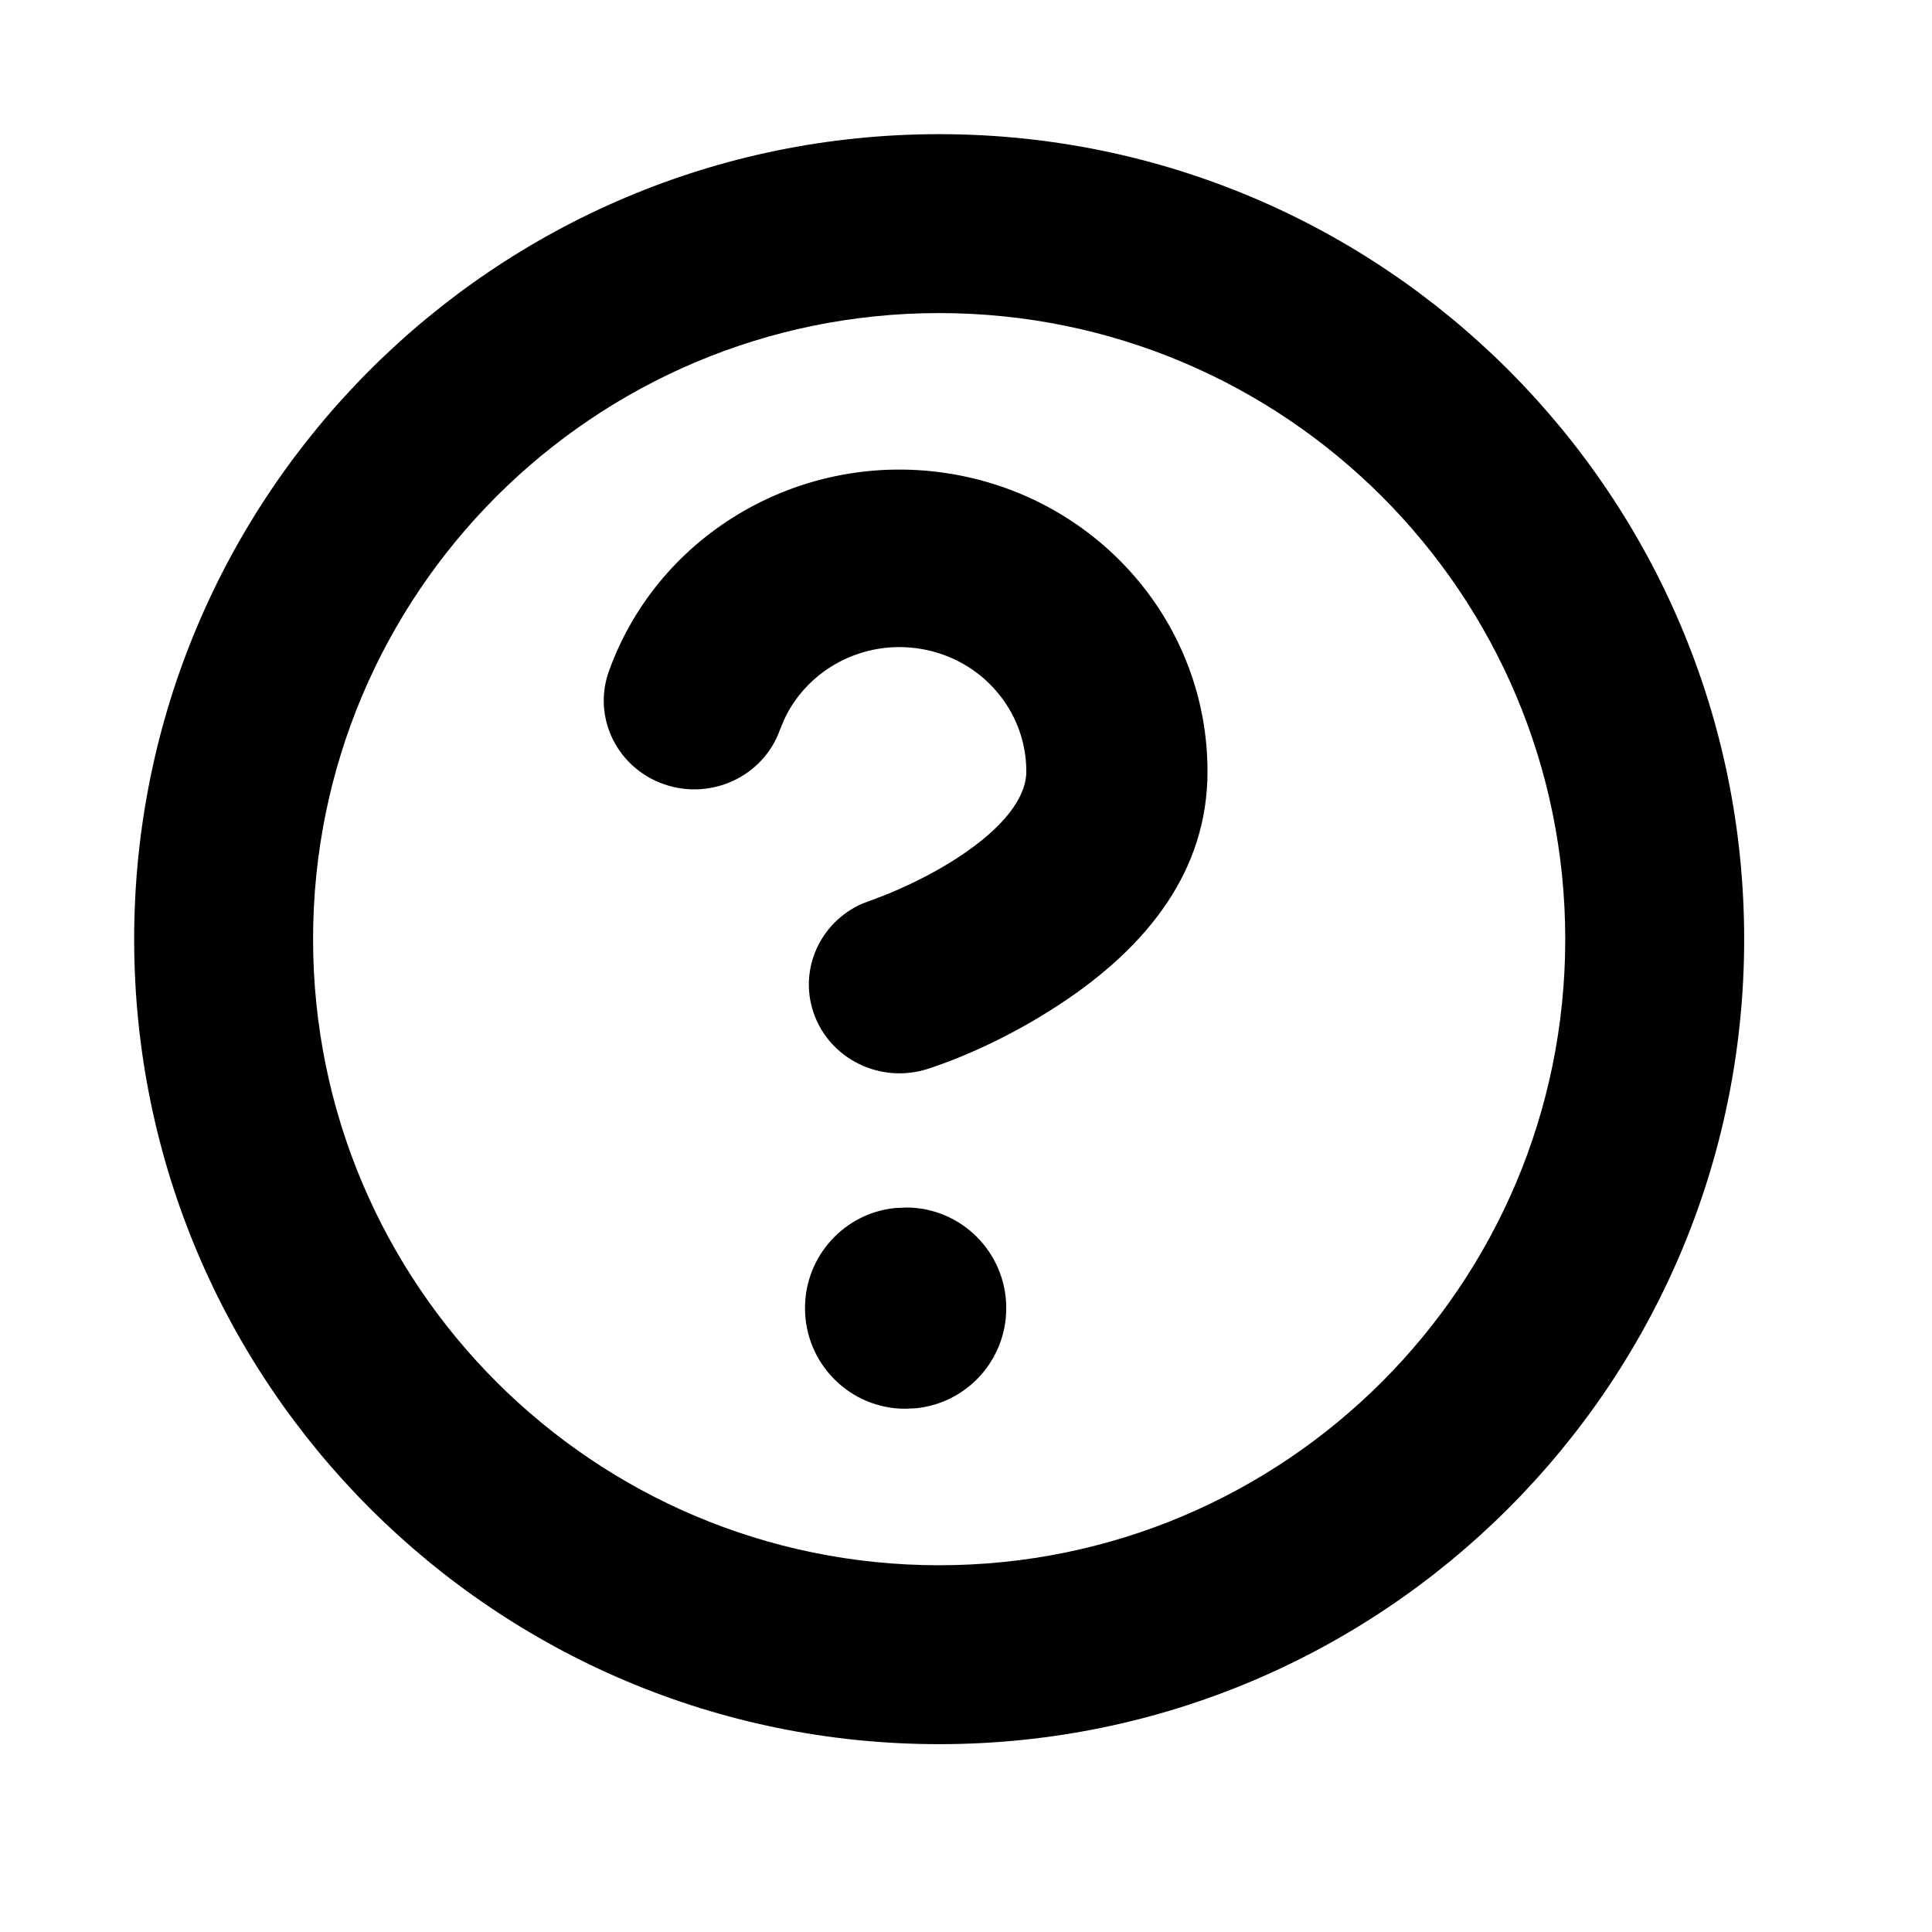 <svg viewBox="0 0 28.8 28.8" xmlns="http://www.w3.org/2000/svg" id="root">
    <path transform="translate(2,2)" fill="currentColor" d="M12,0 C18.627,0 24,5.373 24,12 C24,18.627 18.627,24 12,24 C5.373,24 0,18.627 0,12 C0,5.373 5.373,0 12,0 Z M12,2.667 C6.845,2.667 2.667,6.845 2.667,12 C2.667,17.155 6.845,21.333 12,21.333 C17.155,21.333 21.333,17.155 21.333,12 C21.333,6.845 17.155,2.667 12,2.667 Z M11.506,16 C12.331,16 13,16.672 13,17.5 C13,18.277 12.412,18.915 11.659,18.992 L11.494,19 C10.669,19 10,18.328 10,17.5 C10,16.723 10.588,16.085 11.341,16.008 L11.506,16 Z M12.185,5.065 C14.391,5.436 16.003,7.311 16,9.502 C16,10.964 15.128,12.102 13.778,12.984 C13.054,13.457 12.345,13.766 11.835,13.932 C11.128,14.163 10.363,13.788 10.127,13.095 C9.906,12.445 10.228,11.747 10.852,11.471 L11.169,11.352 C11.226,11.33 11.292,11.302 11.366,11.27 C11.681,11.133 11.995,10.969 12.28,10.783 C12.956,10.341 13.299,9.893 13.299,9.5 C13.3,8.597 12.637,7.825 11.728,7.673 C10.873,7.529 10.035,7.973 9.685,8.736 L9.625,8.883 C9.377,9.572 8.606,9.934 7.903,9.692 C7.199,9.45 6.829,8.694 7.077,8.005 C7.82,5.937 9.978,4.694 12.185,5.065 Z"></path>
</svg>